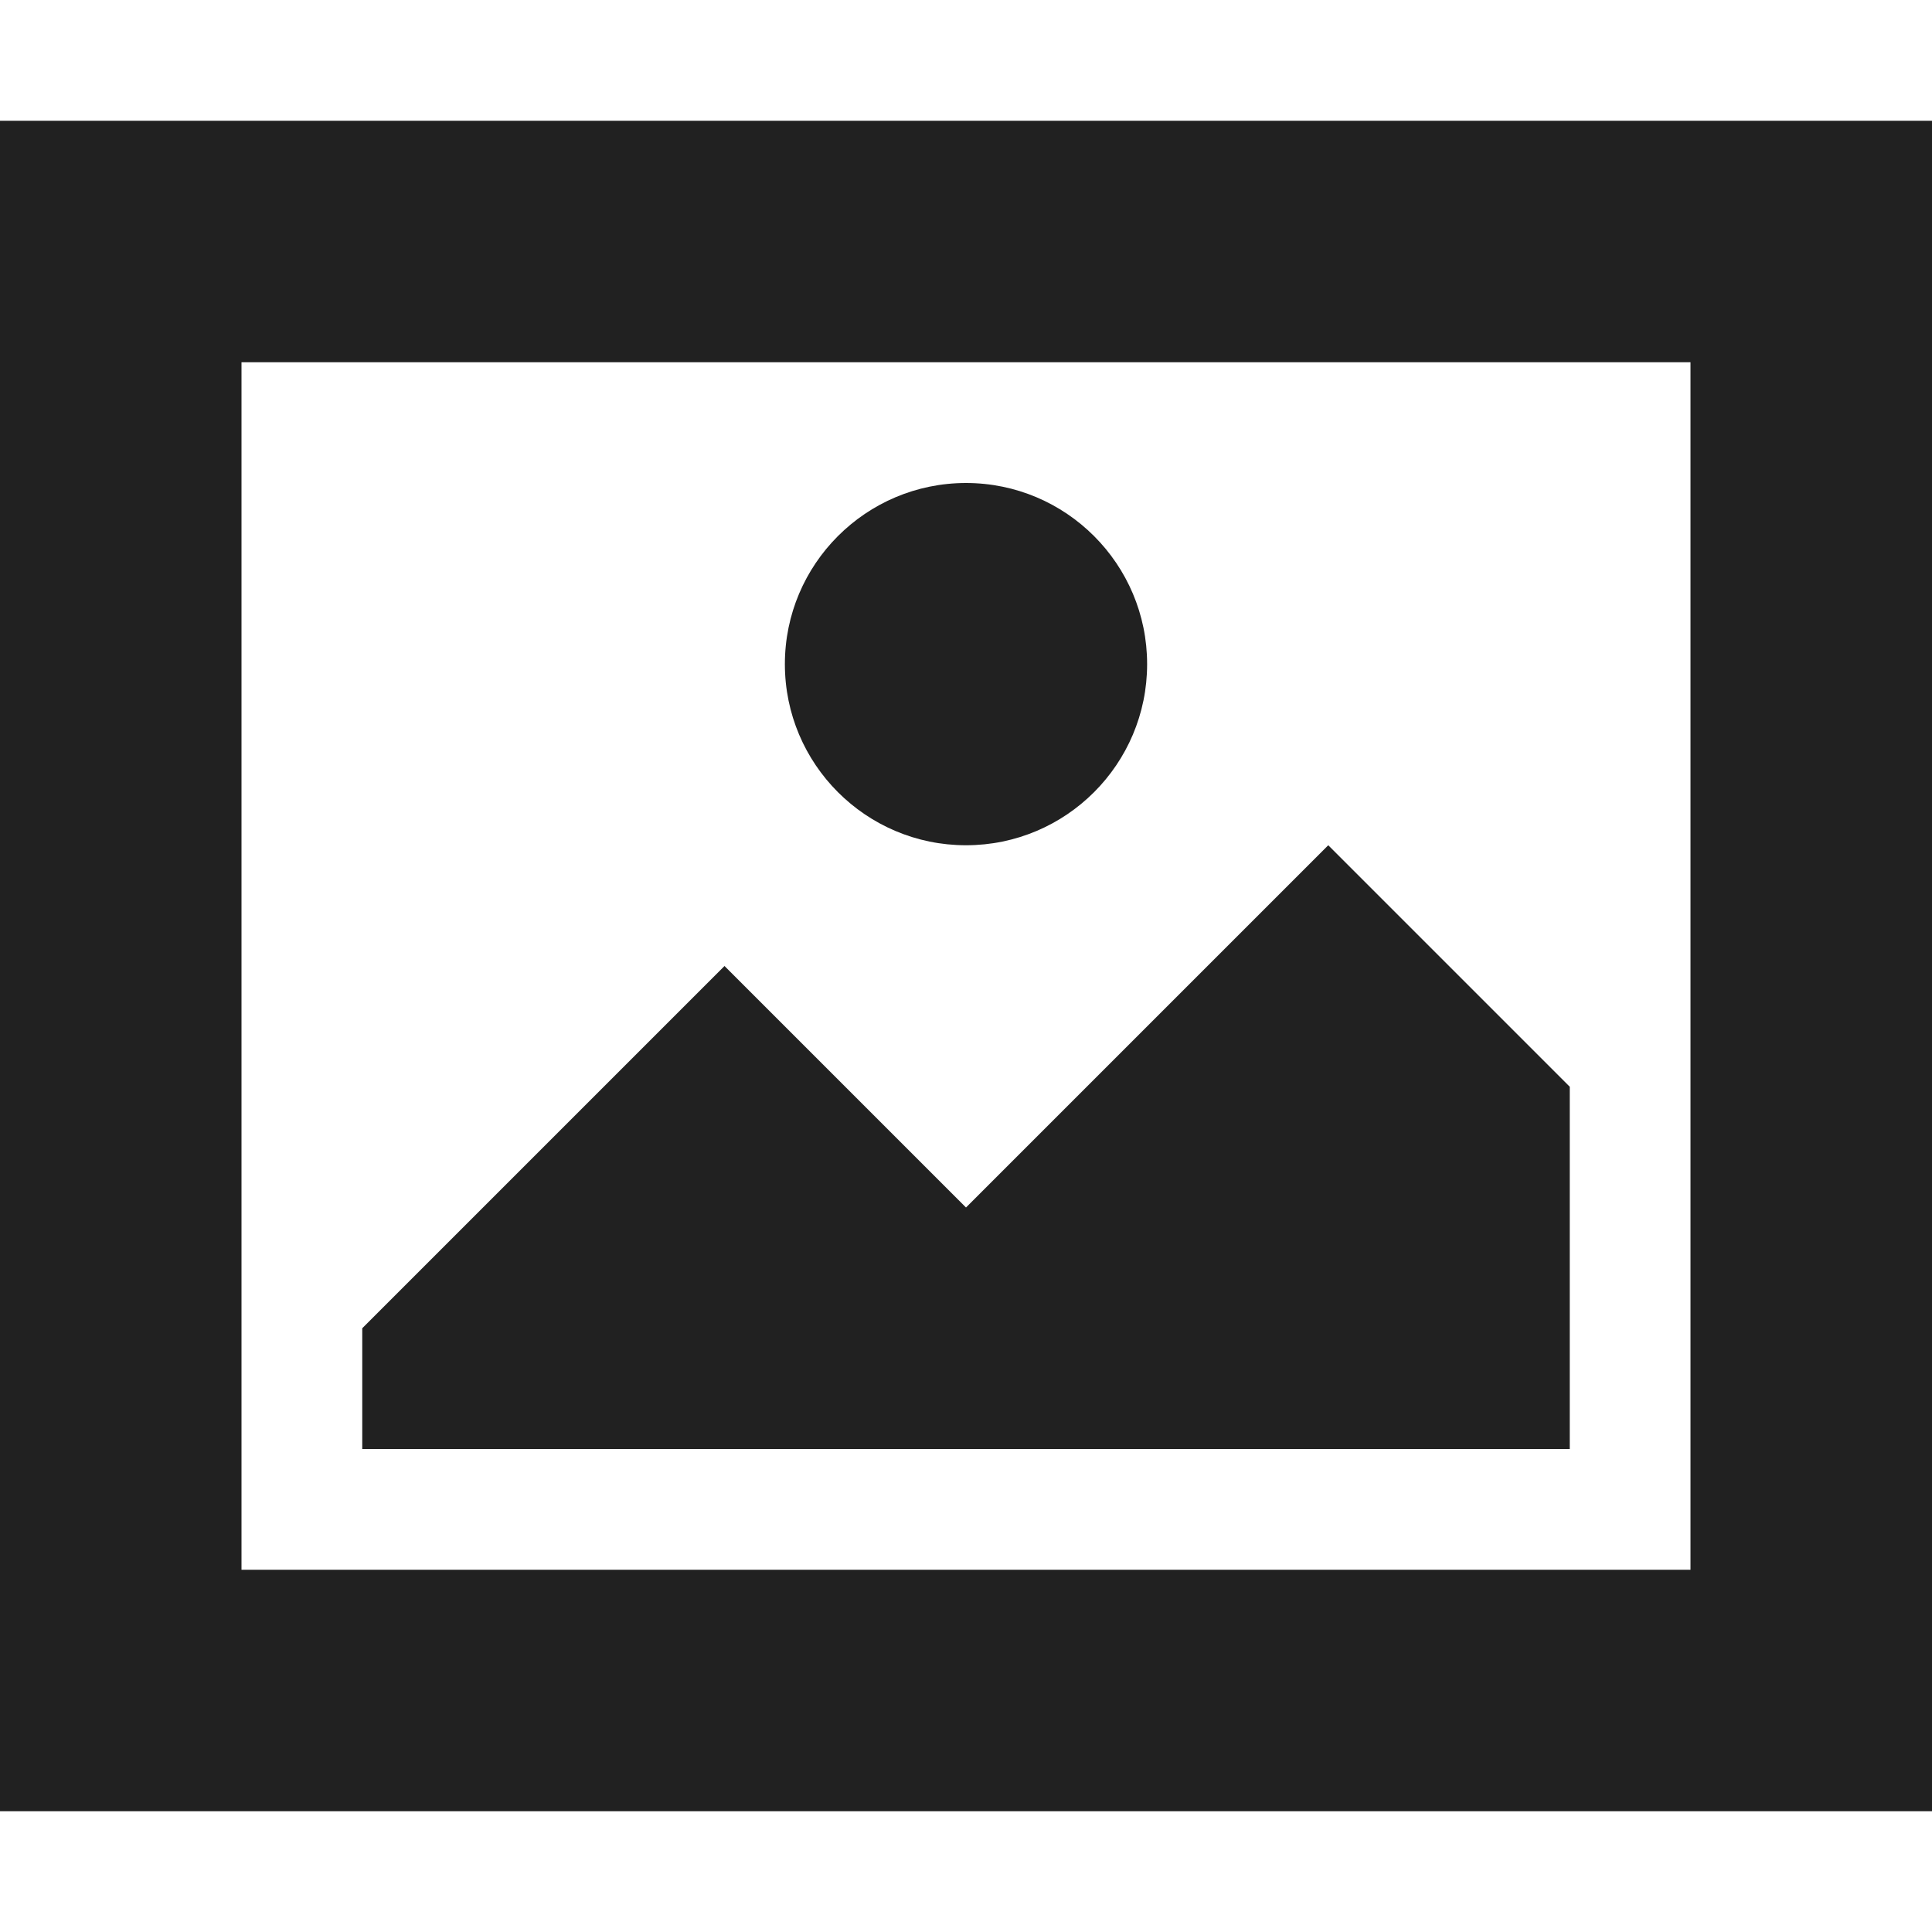 <?xml version="1.0" encoding="UTF-8" standalone="no"?>
<!-- Created with Inkscape (http://www.inkscape.org/) -->

<svg
   xmlns:dc="http://purl.org/dc/elements/1.1/"
   xmlns:cc="http://creativecommons.org/ns#"
   xmlns:rdf="http://www.w3.org/1999/02/22-rdf-syntax-ns#"
   xmlns:svg="http://www.w3.org/2000/svg"
   xmlns="http://www.w3.org/2000/svg"
   xmlns:sodipodi="http://sodipodi.sourceforge.net/DTD/sodipodi-0.dtd"
   xmlns:inkscape="http://www.inkscape.org/namespaces/inkscape"
   id="svg13094"
   height="16"
   width="16"
   version="1.1"
   inkscape:version="0.48.4 r9939"
   sodipodi:docname="view-preview.svg">
  <defs
     id="defs7" />
  <sodipodi:namedview
     pagecolor="#ffffff"
     bordercolor="#666666"
     borderopacity="1"
     objecttolerance="10"
     gridtolerance="10"
     guidetolerance="10"
     inkscape:pageopacity="0"
     inkscape:pageshadow="2"
     inkscape:window-width="1301"
     inkscape:window-height="744"
     id="namedview5"
     showgrid="true"
     inkscape:zoom="41.7193"
     inkscape:cx="7.6559967"
     inkscape:cy="8.2377015"
     inkscape:window-x="65"
     inkscape:window-y="24"
     inkscape:window-maximized="1"
     inkscape:current-layer="svg13094">
    <inkscape:grid
       type="xygrid"
       id="grid3752" />
  </sodipodi:namedview>
  <path
     id="rect2986"
     d="M 0,1 0,15 16,15 16,1 z M 2,3 14,3 14,13 2,13 z M 8,4 C 7.172,4 6.5,4.672 6.5,5.5 6.5,6.328 7.172,7 8,7 8.828,7 9.5,6.328 9.5,5.5 9.5,4.672 8.828,4 8,4 z m 5,5 -2,-2 -3,3 -2,-2 -3,3 0,1 10,0 z"
     style="fill:#212121;fill-opacity:1"
     inkscape:connector-curvature="0"
     sodipodi:nodetypes="ccccccccccssssscccccccc" />
</svg>
